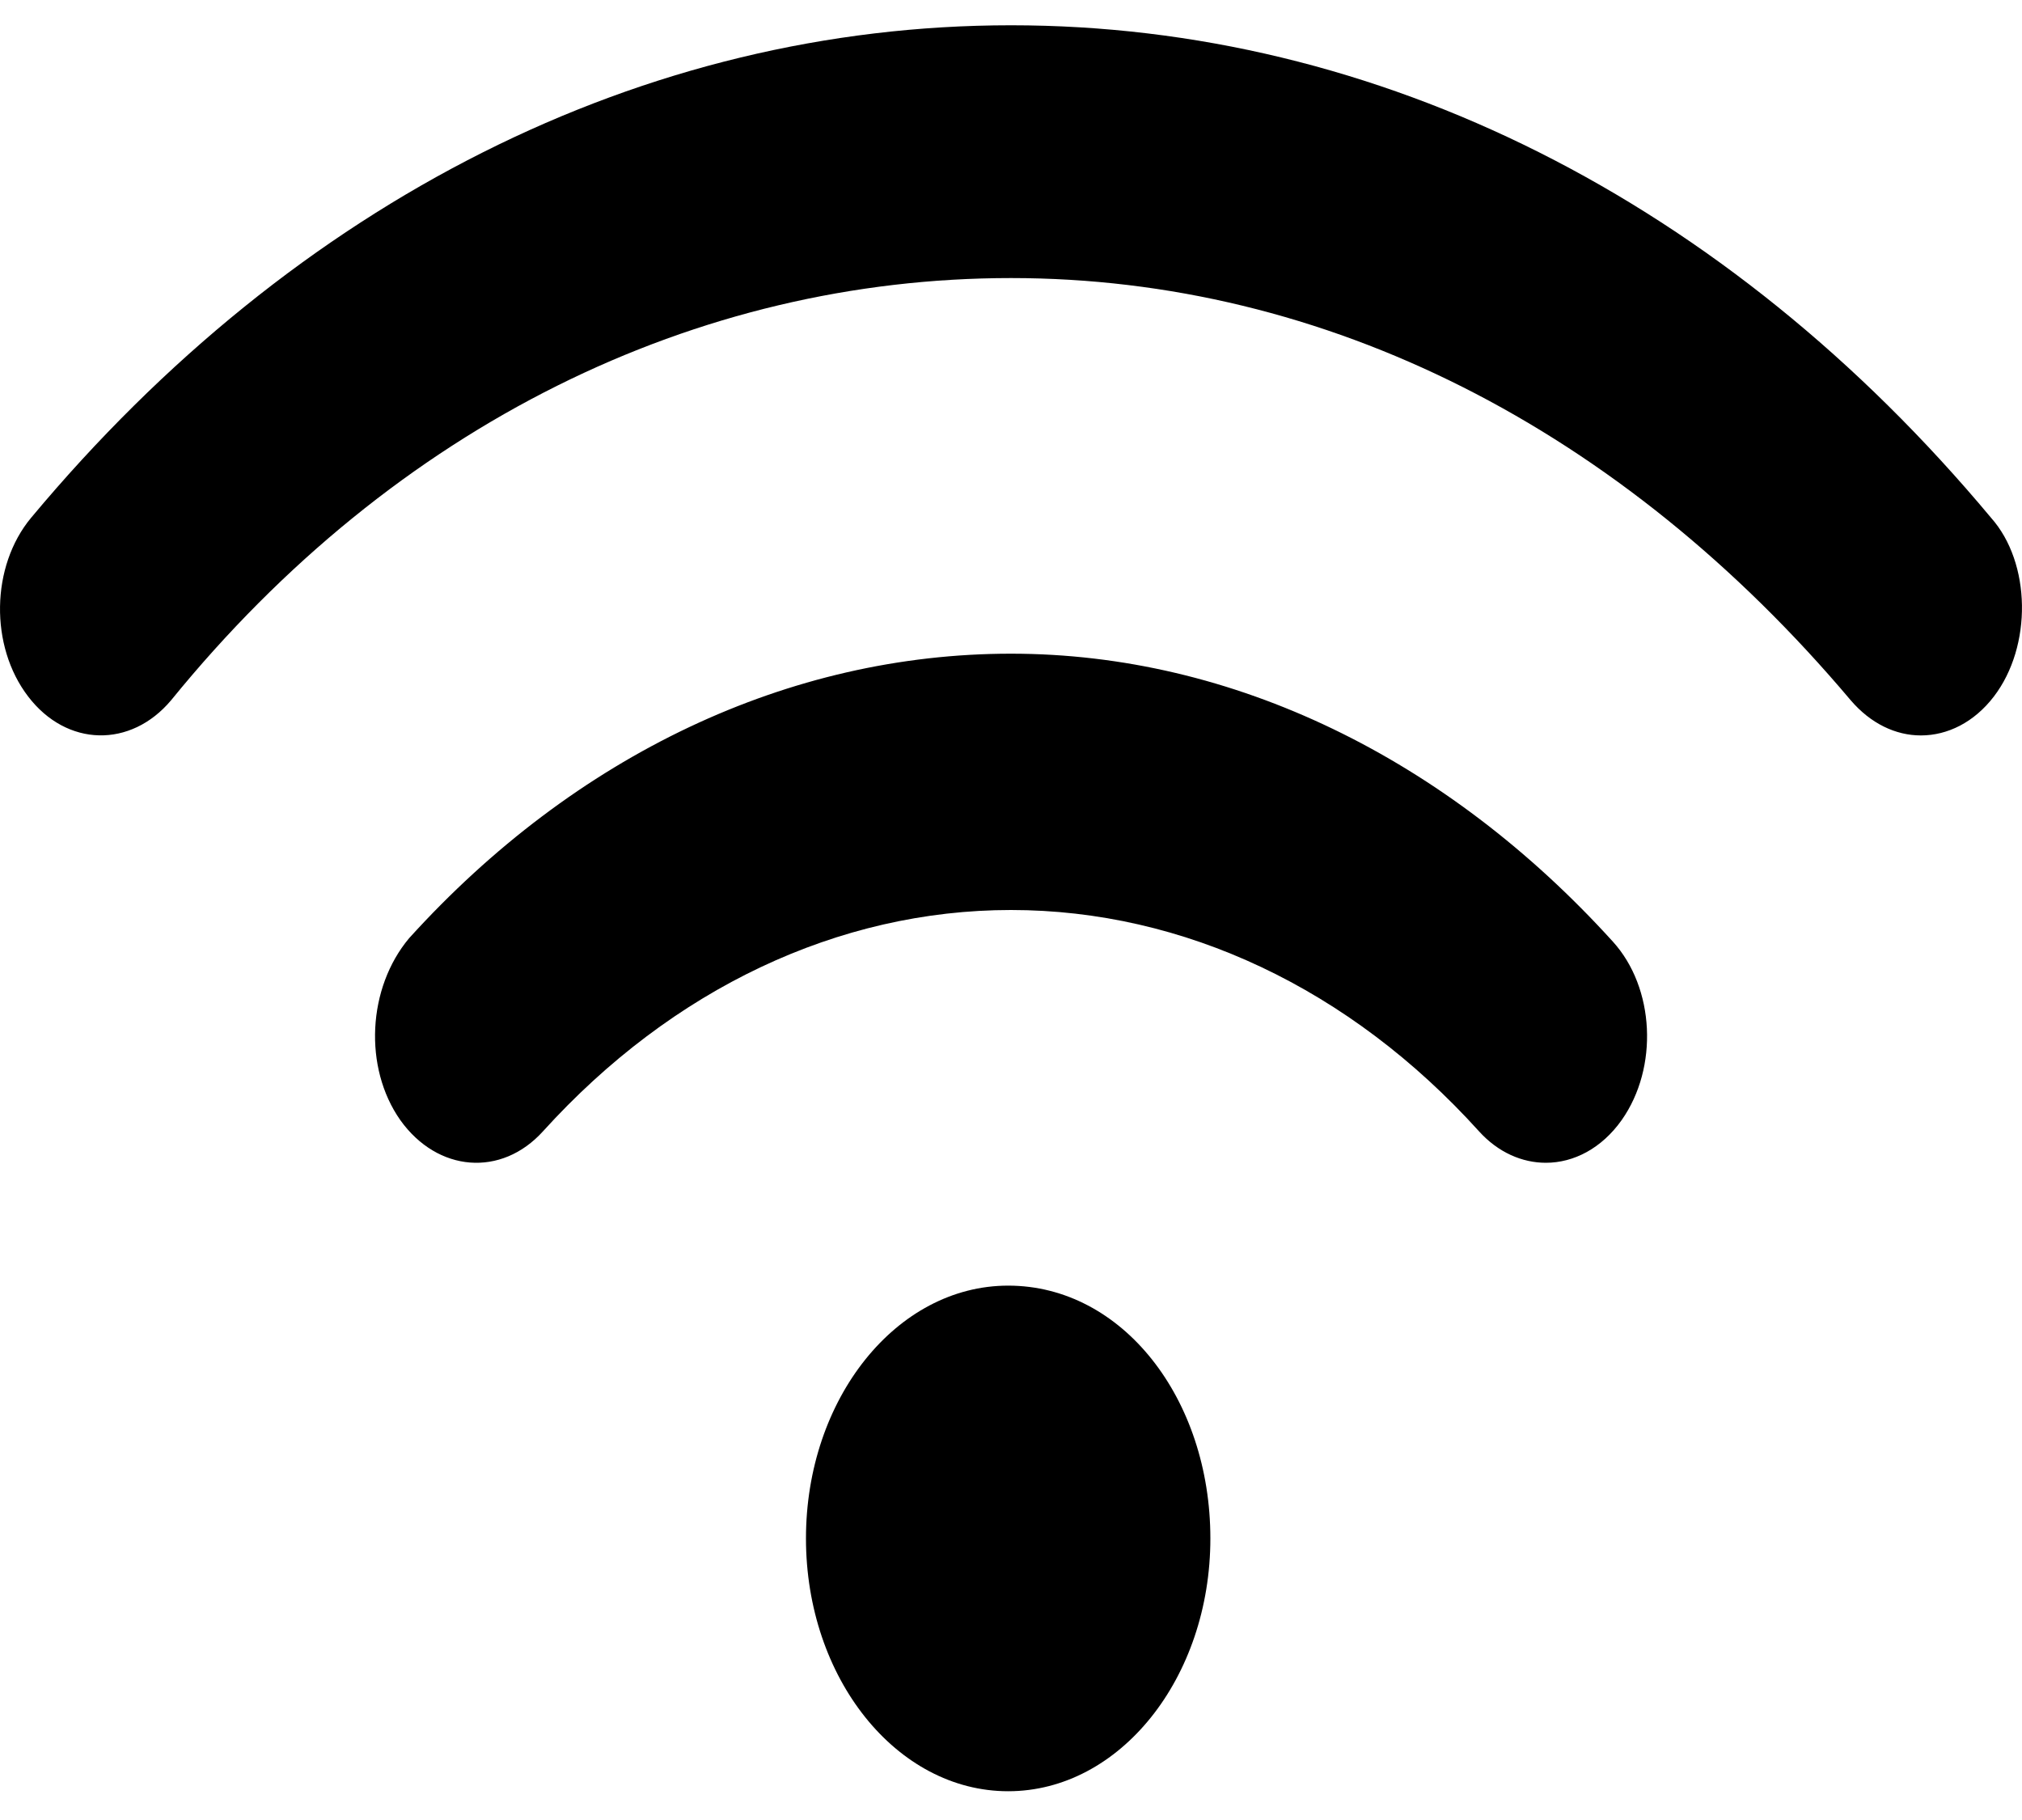 <svg width="40" height="36" viewBox="0 0 40 36" fill="none" xmlns="http://www.w3.org/2000/svg">
<path d="M19.944 25.43C17.734 25.43 15.944 27.669 15.944 30.43C15.944 33.192 17.735 35.431 19.944 35.431C22.152 35.431 23.944 33.192 23.944 30.43C23.944 27.669 22.206 25.43 19.944 25.43ZM20 12.93C15.609 12.93 11.381 14.93 8.094 18.557C7.269 19.539 7.188 21.117 7.919 22.156C8.656 23.188 9.919 23.289 10.744 22.375C13.3 19.555 16.587 18 20 18C23.413 18 26.706 19.553 29.256 22.375C29.637 22.797 30.113 23 30.581 23C31.134 23 31.685 22.714 32.081 22.155C32.812 21.117 32.737 19.539 31.906 18.625C28.619 15 24.394 12.93 20 12.93ZM39.388 10.242C34.144 3.959 27.262 0.5 20 0.5C12.738 0.5 5.856 3.959 0.615 10.242C-0.182 11.199 -0.207 12.781 0.557 13.777C1.32 14.776 2.586 14.802 3.385 13.851C7.819 8.398 13.775 5.5 20 5.5C26.225 5.5 32.069 8.466 36.612 13.852C37.006 14.312 37.5 14.547 38 14.547C38.525 14.547 39.051 14.29 39.443 13.778C40.206 12.781 40.181 11.133 39.388 10.242Z" fill="black"/>
</svg>
